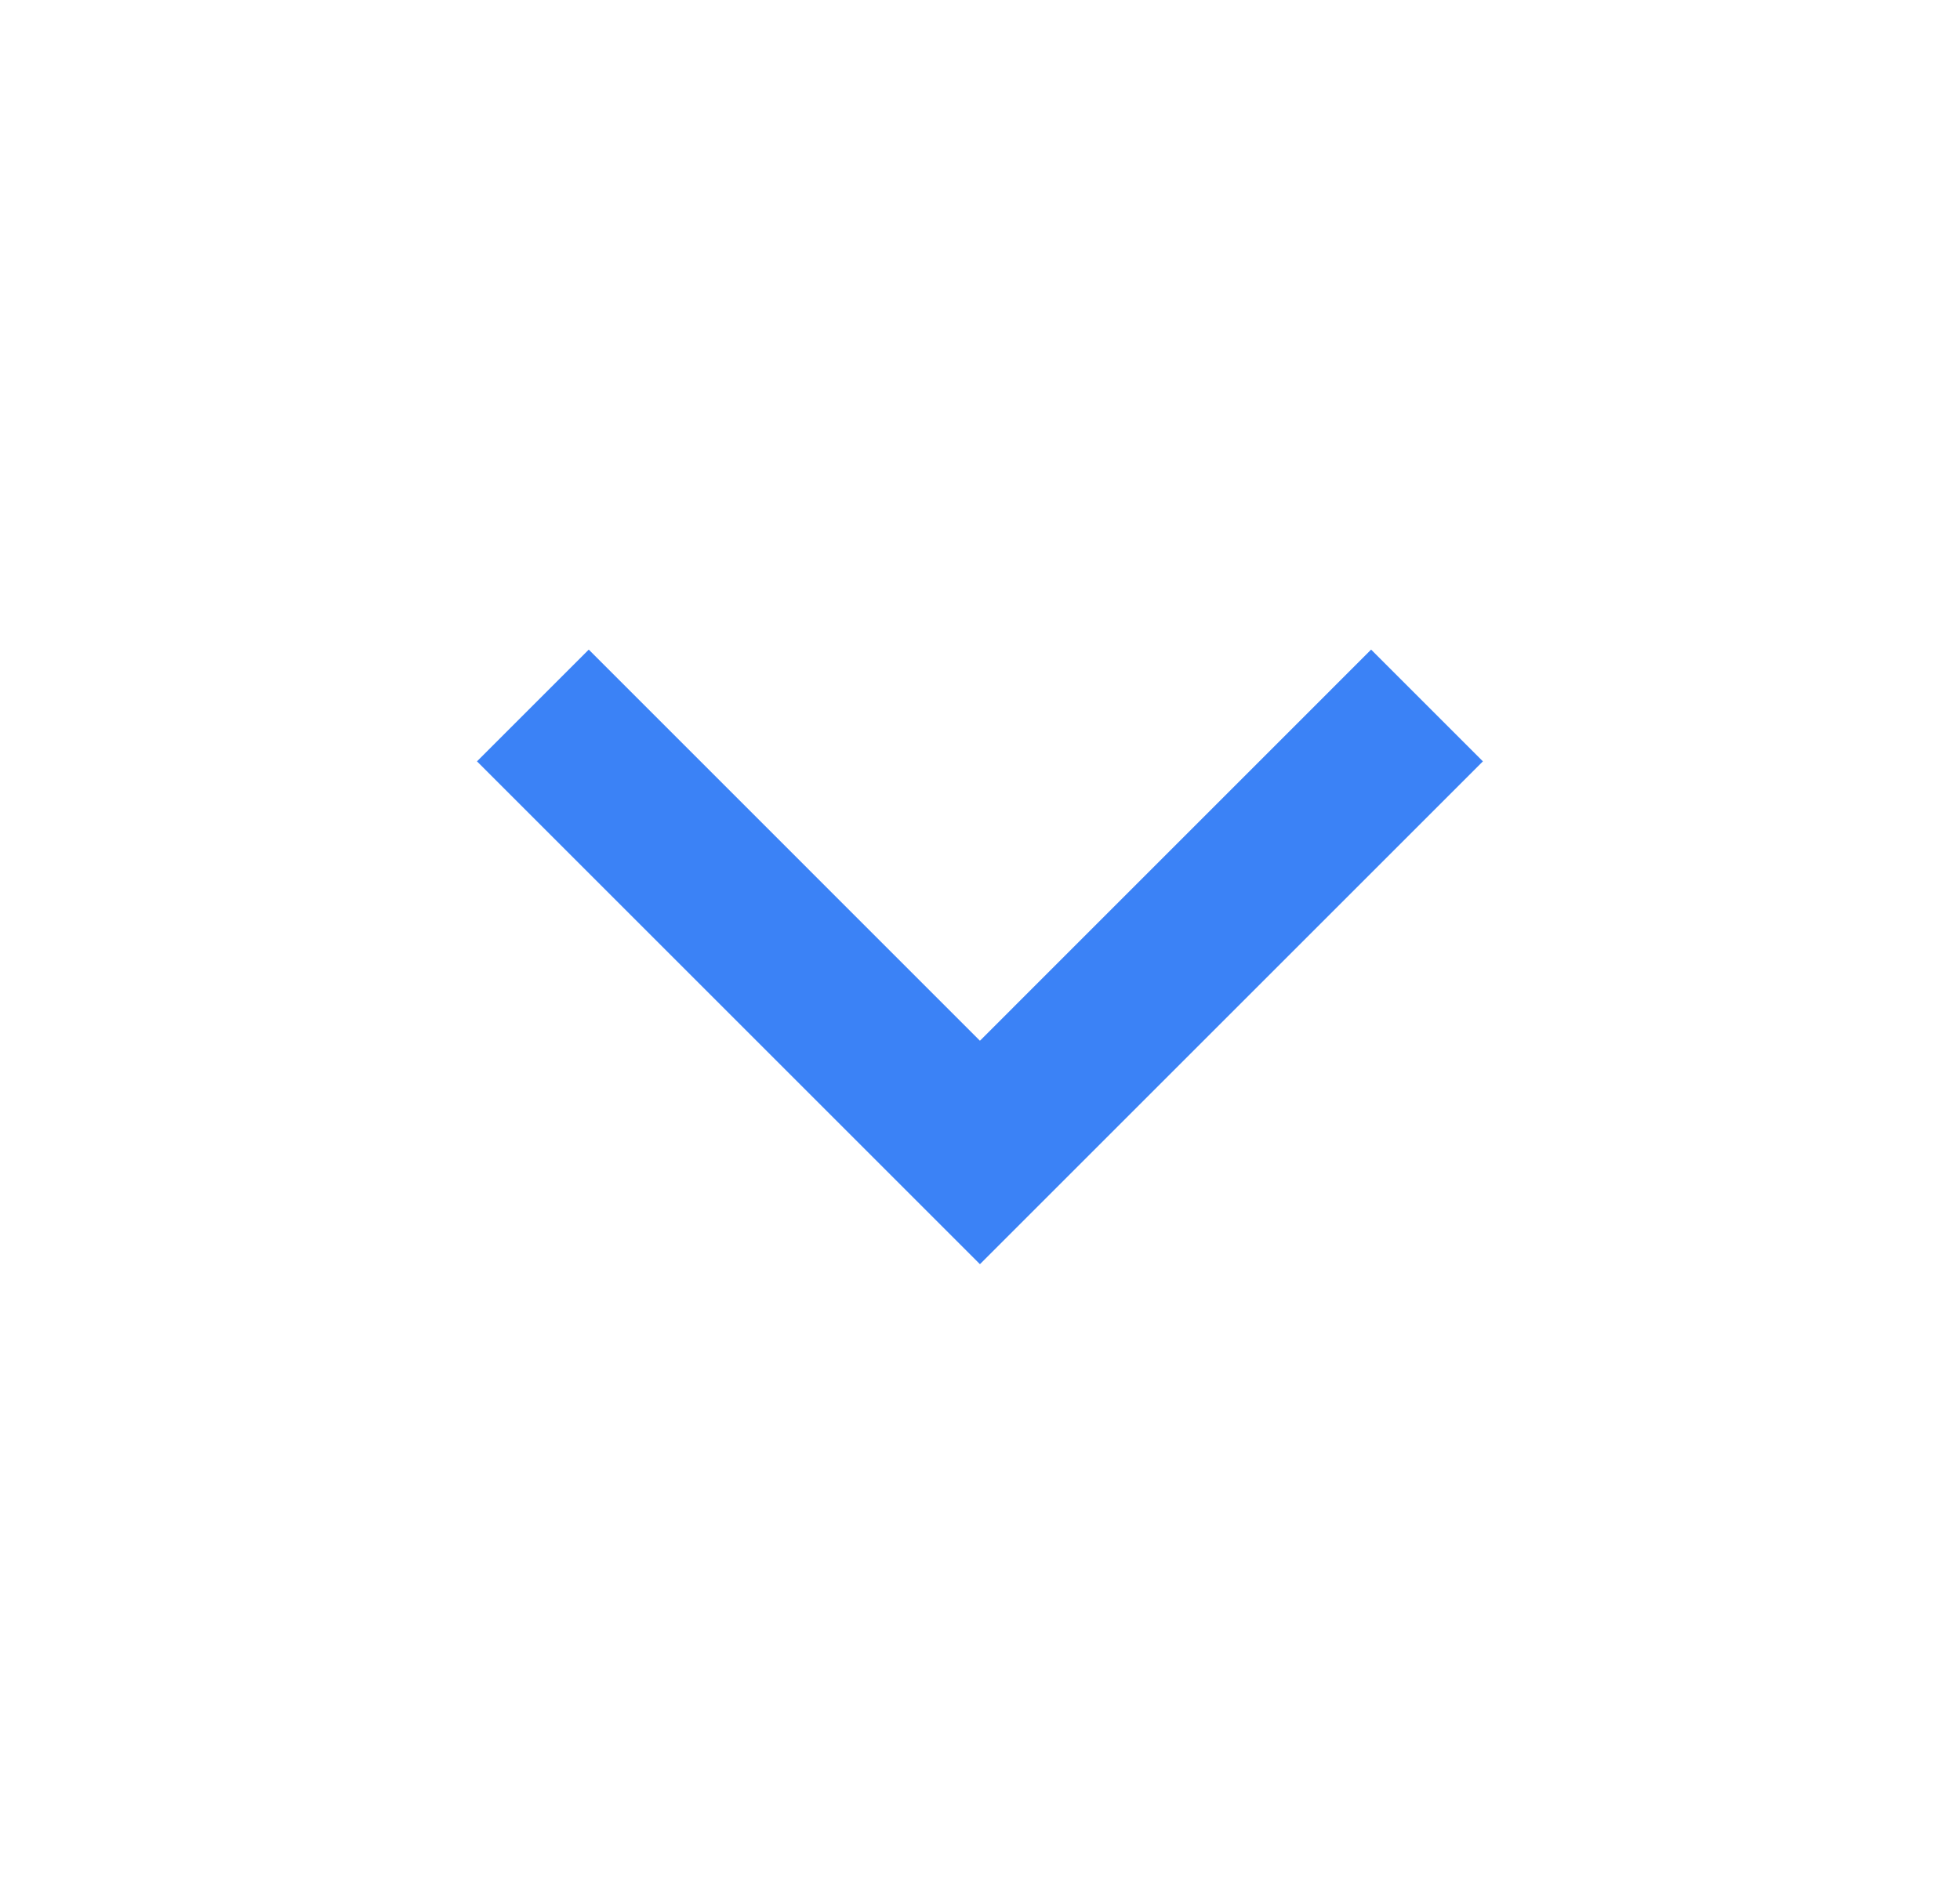 <svg width="31" height="30" viewBox="0 0 31 30" fill="none" xmlns="http://www.w3.org/2000/svg">
  <g clip-path="url(#clip0_3909_8826)">
    <path
      d="M15.499 16.465L21.686 10.277L23.454 12.045L15.499 20L7.544 12.045L9.312 10.277L15.499 16.465Z"
      fill="#3B82F6" />
  </g>
  <defs>
    <clipPath id="clip0_3909_8826">
      <rect width="20" height="30" fill="white" transform="translate(30.5 5) rotate(90)" />
    </clipPath>
  </defs>
</svg>